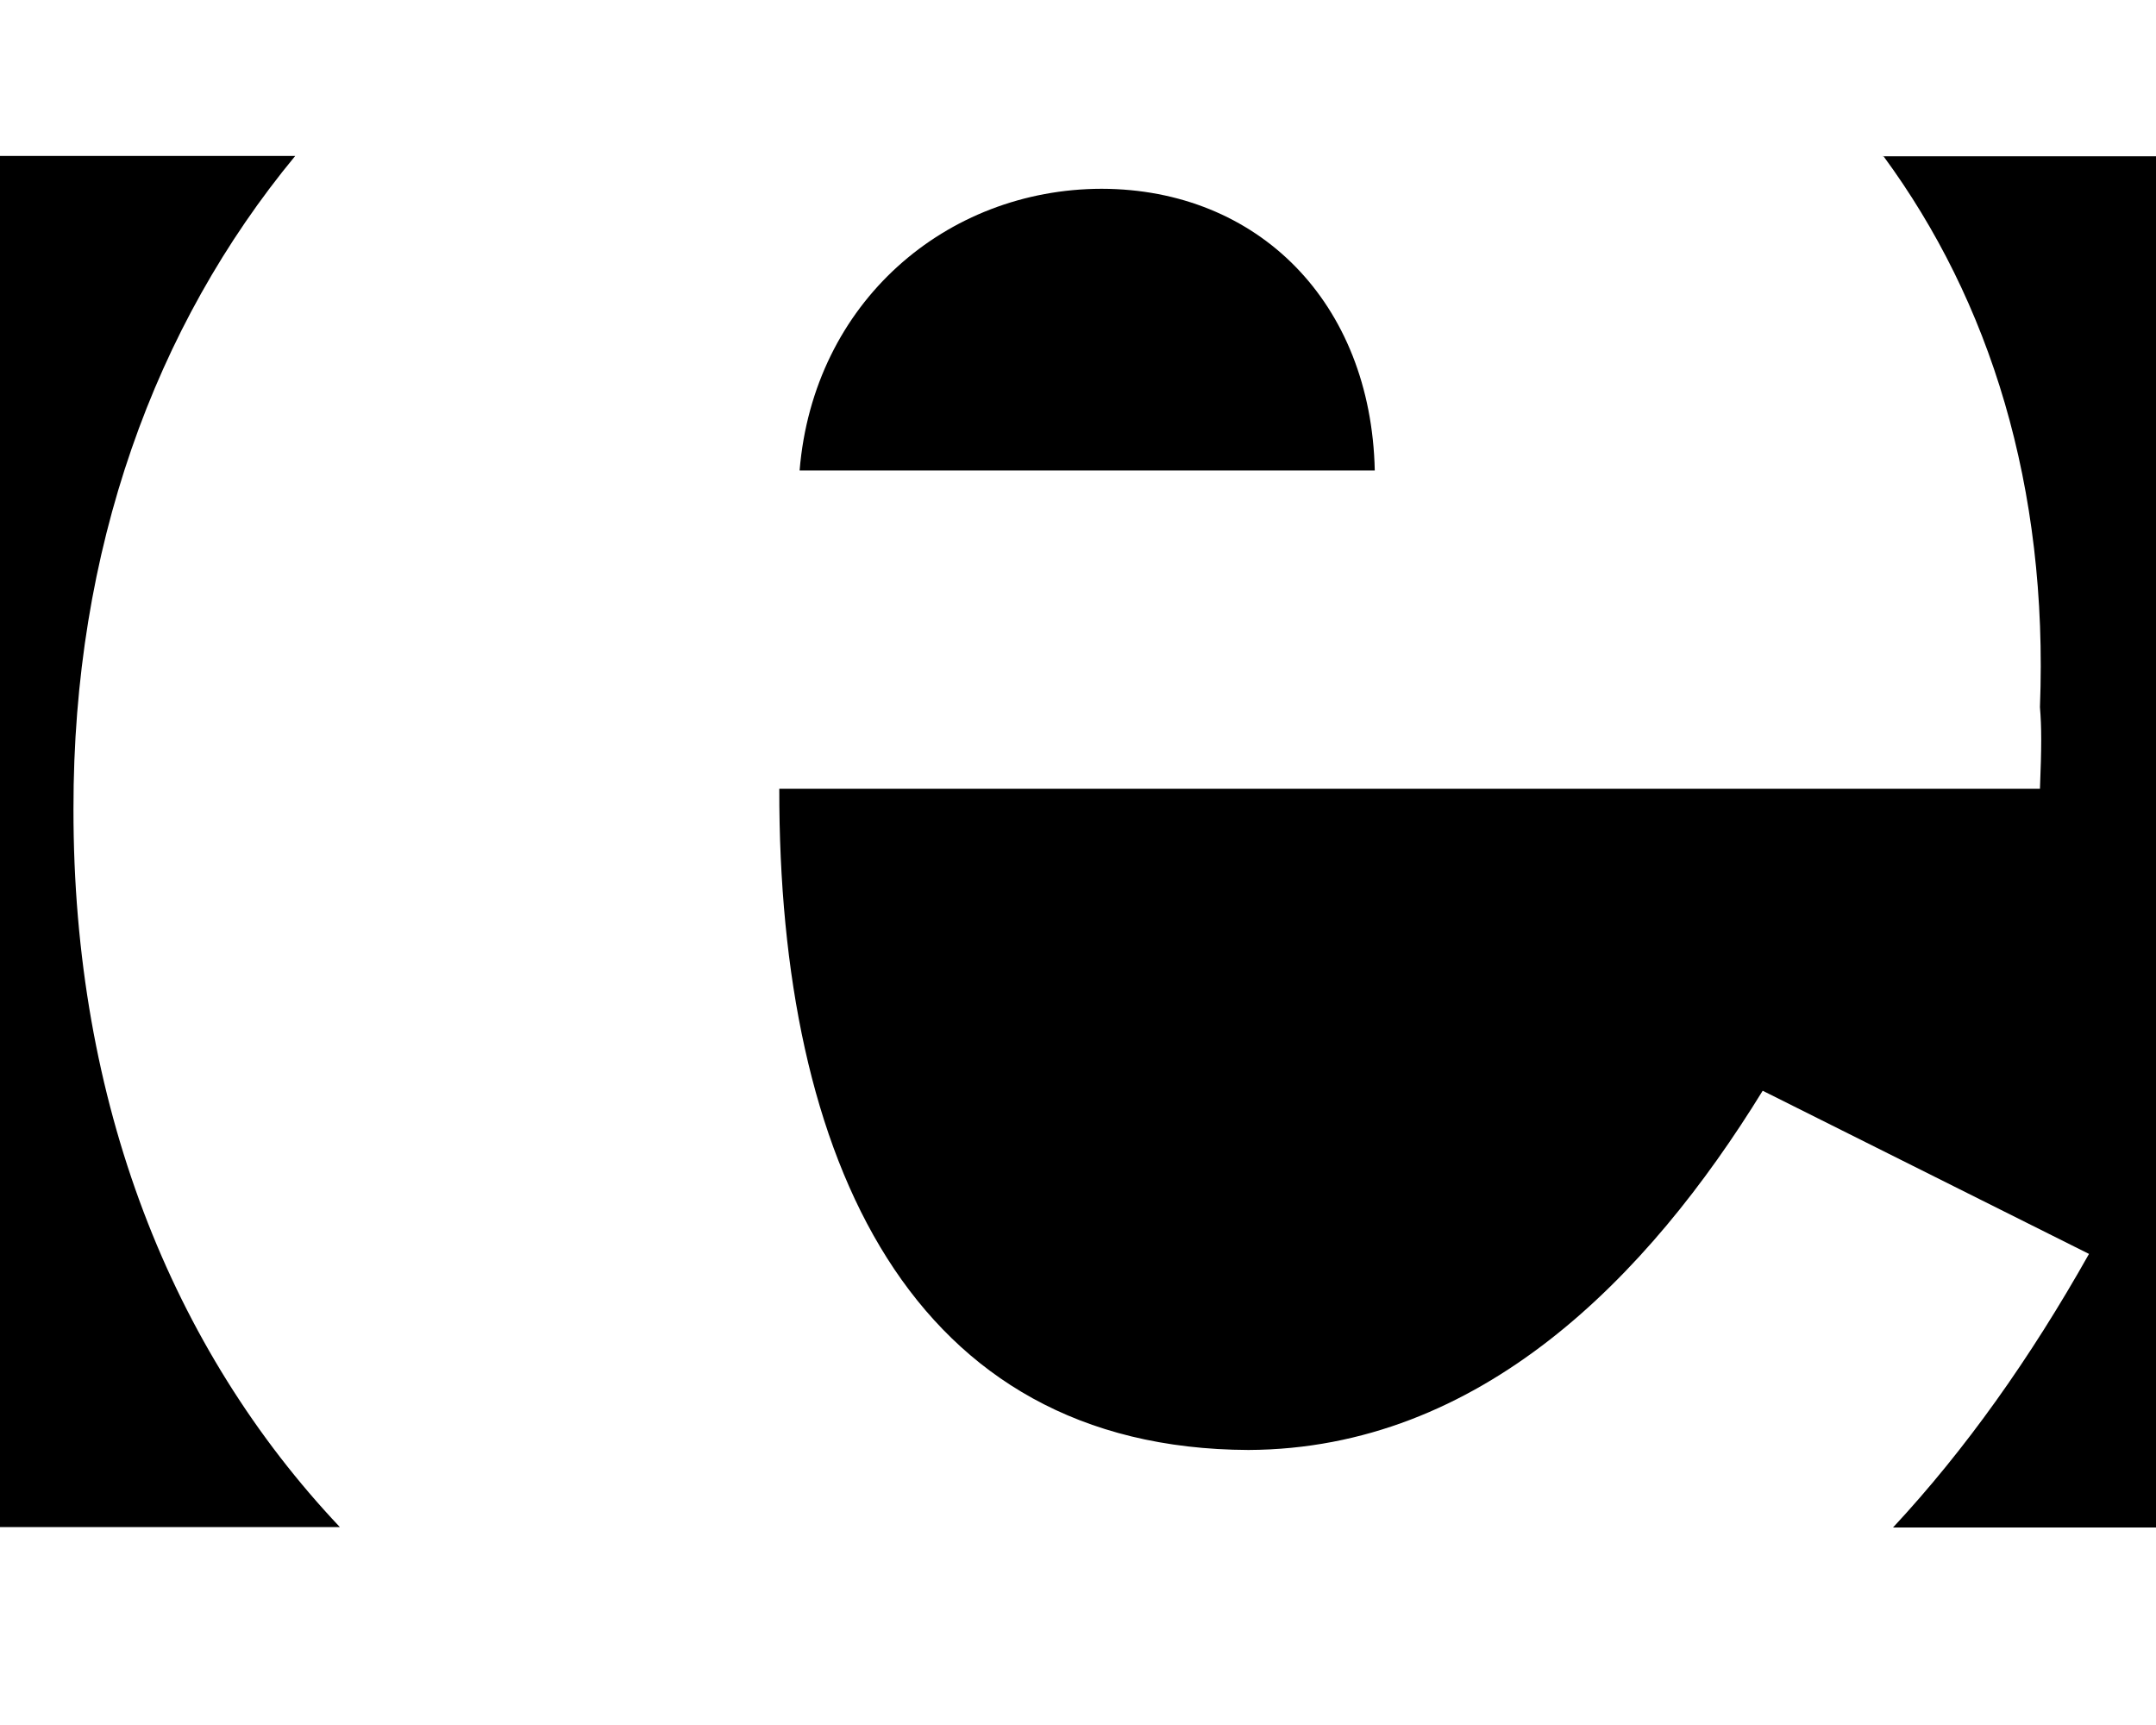 <!-- Generated by IcoMoon.io -->
<svg version="1.1" xmlns="http://www.w3.org/2000/svg" width="40" height="32" viewBox="0 0 40 32">
<title>erlang</title>
<path d="M1.363 15.008c-0.006 5.452 1.821 10.018 4.943 13.321h-6.306v-25.436h5.477c-2.606 3.153-4.12 7.298-4.114 12.115zM40.196 2.899h-5.251c1.972 2.682 3.059 6.124 2.902 10.219 0.031 0.377 0.031 0.735 0 1.514h-23.389c-0.012 6.89 2.443 12.241 8.705 12.266 4.302-0.019 7.411-3.203 9.54-6.664l6.054 3.027c-1.093 1.941-2.292 3.63-3.636 5.075h5.075v-25.436zM35.121 28.336s0-0.006 0 0v0zM34.926 2.899h0.019l-0.006-0.006-0.013 0.006zM20.437 3.502c-2.883 0.006-5.345 2.104-5.602 5.225h10.671c-0.069-3.121-2.167-5.219-5.068-5.225z"></path>
</svg>
